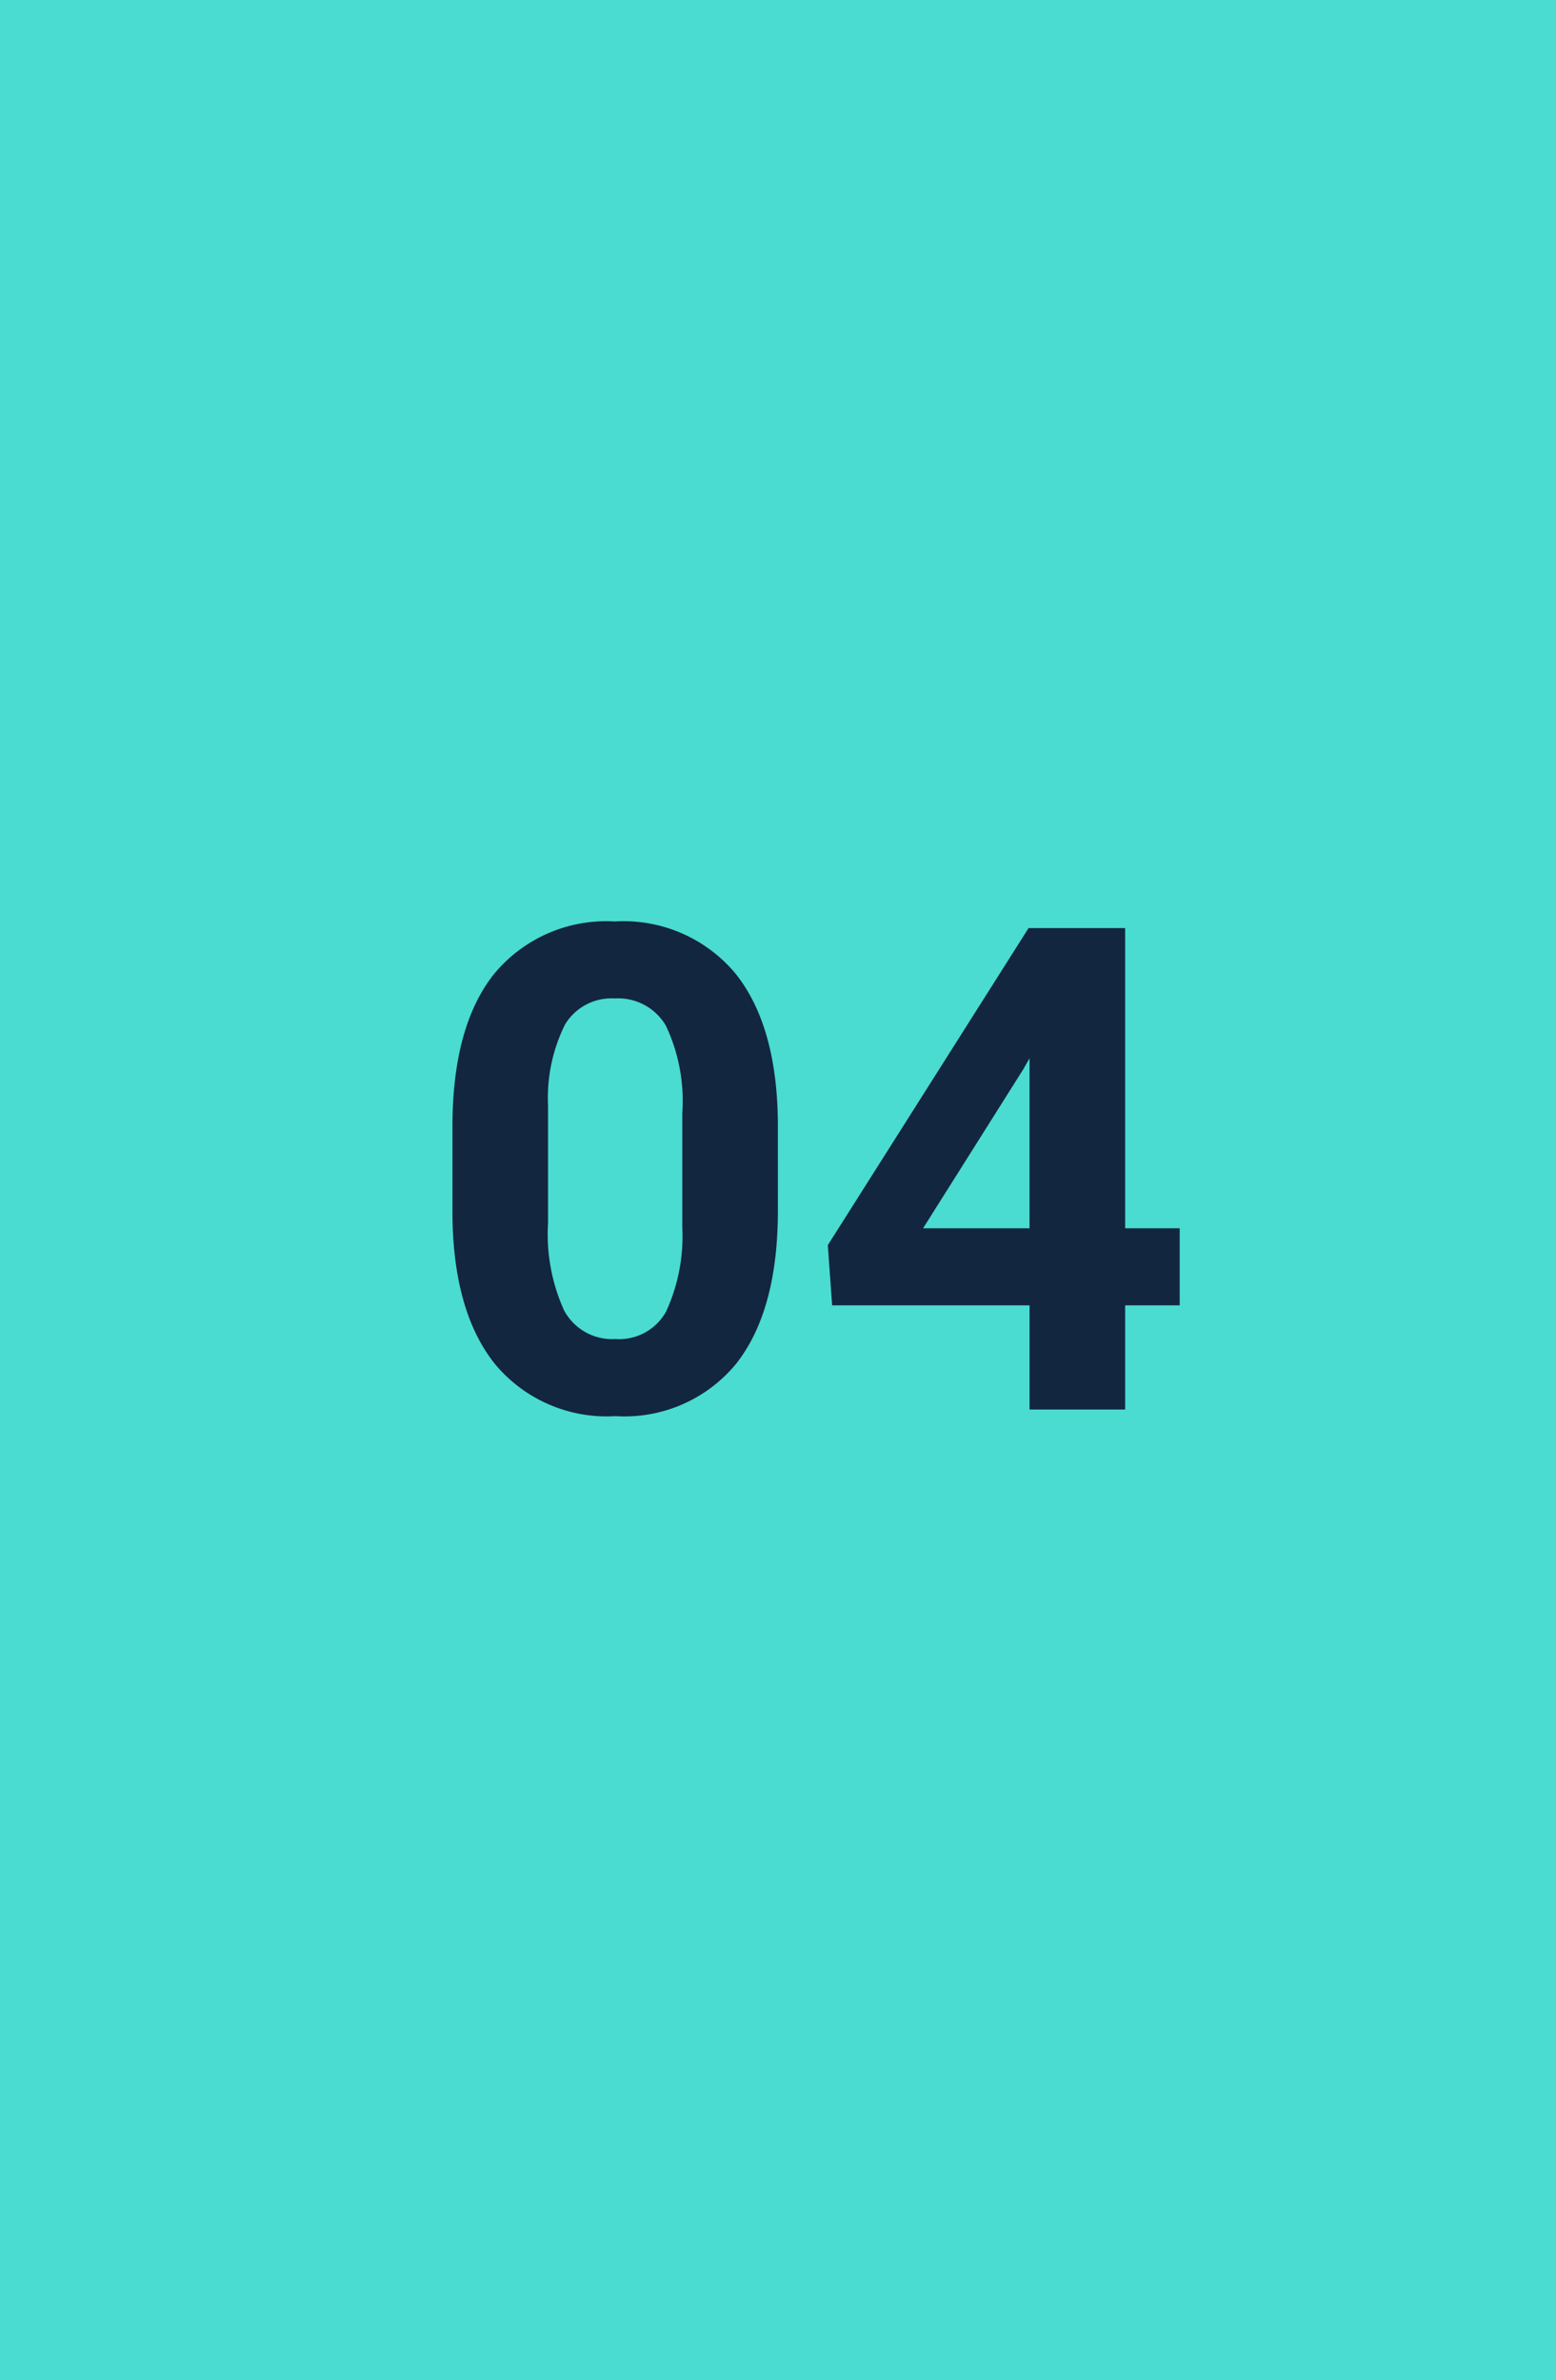 <svg xmlns="http://www.w3.org/2000/svg" width="85" height="130.021" viewBox="0 0 85 130.021">
  <g id="Grupo_1034052" data-name="Grupo 1034052" transform="translate(-600 -6241.75)">
    <rect id="Rectángulo_360920" data-name="Rectángulo 360920" width="85" height="130.021" transform="translate(600 6241.75)" fill="#4adbd1"/>
    <path id="Trazado_782955" data-name="Trazado 782955" d="M19.494-10.876q0,5.456-2.258,8.347A7.883,7.883,0,0,1,10.623.361,7.938,7.938,0,0,1,4.047-2.475Q1.771-5.312,1.716-10.6v-4.842q0-5.51,2.285-8.365a7.942,7.942,0,0,1,6.585-2.854,7.949,7.949,0,0,1,6.576,2.827q2.276,2.827,2.331,8.121ZM14.272-16.2a9.632,9.632,0,0,0-.894-4.765,3.022,3.022,0,0,0-2.791-1.492,2.968,2.968,0,0,0-2.719,1.42,9.014,9.014,0,0,0-.93,4.44v6.4a10.111,10.111,0,0,0,.876,4.783,2.982,2.982,0,0,0,2.809,1.564,2.932,2.932,0,0,0,2.764-1.5,9.869,9.869,0,0,0,.885-4.593ZM38.463-9.9h2.981v4.209H38.463V0H33.242V-5.691H22.457l-.235-3.288L33.188-26.3h5.275Zm-11.039,0h5.817v-9.286l-.343.6Z" transform="translate(623 6318.75)" fill="#12263f"/>
  </g>
</svg>
